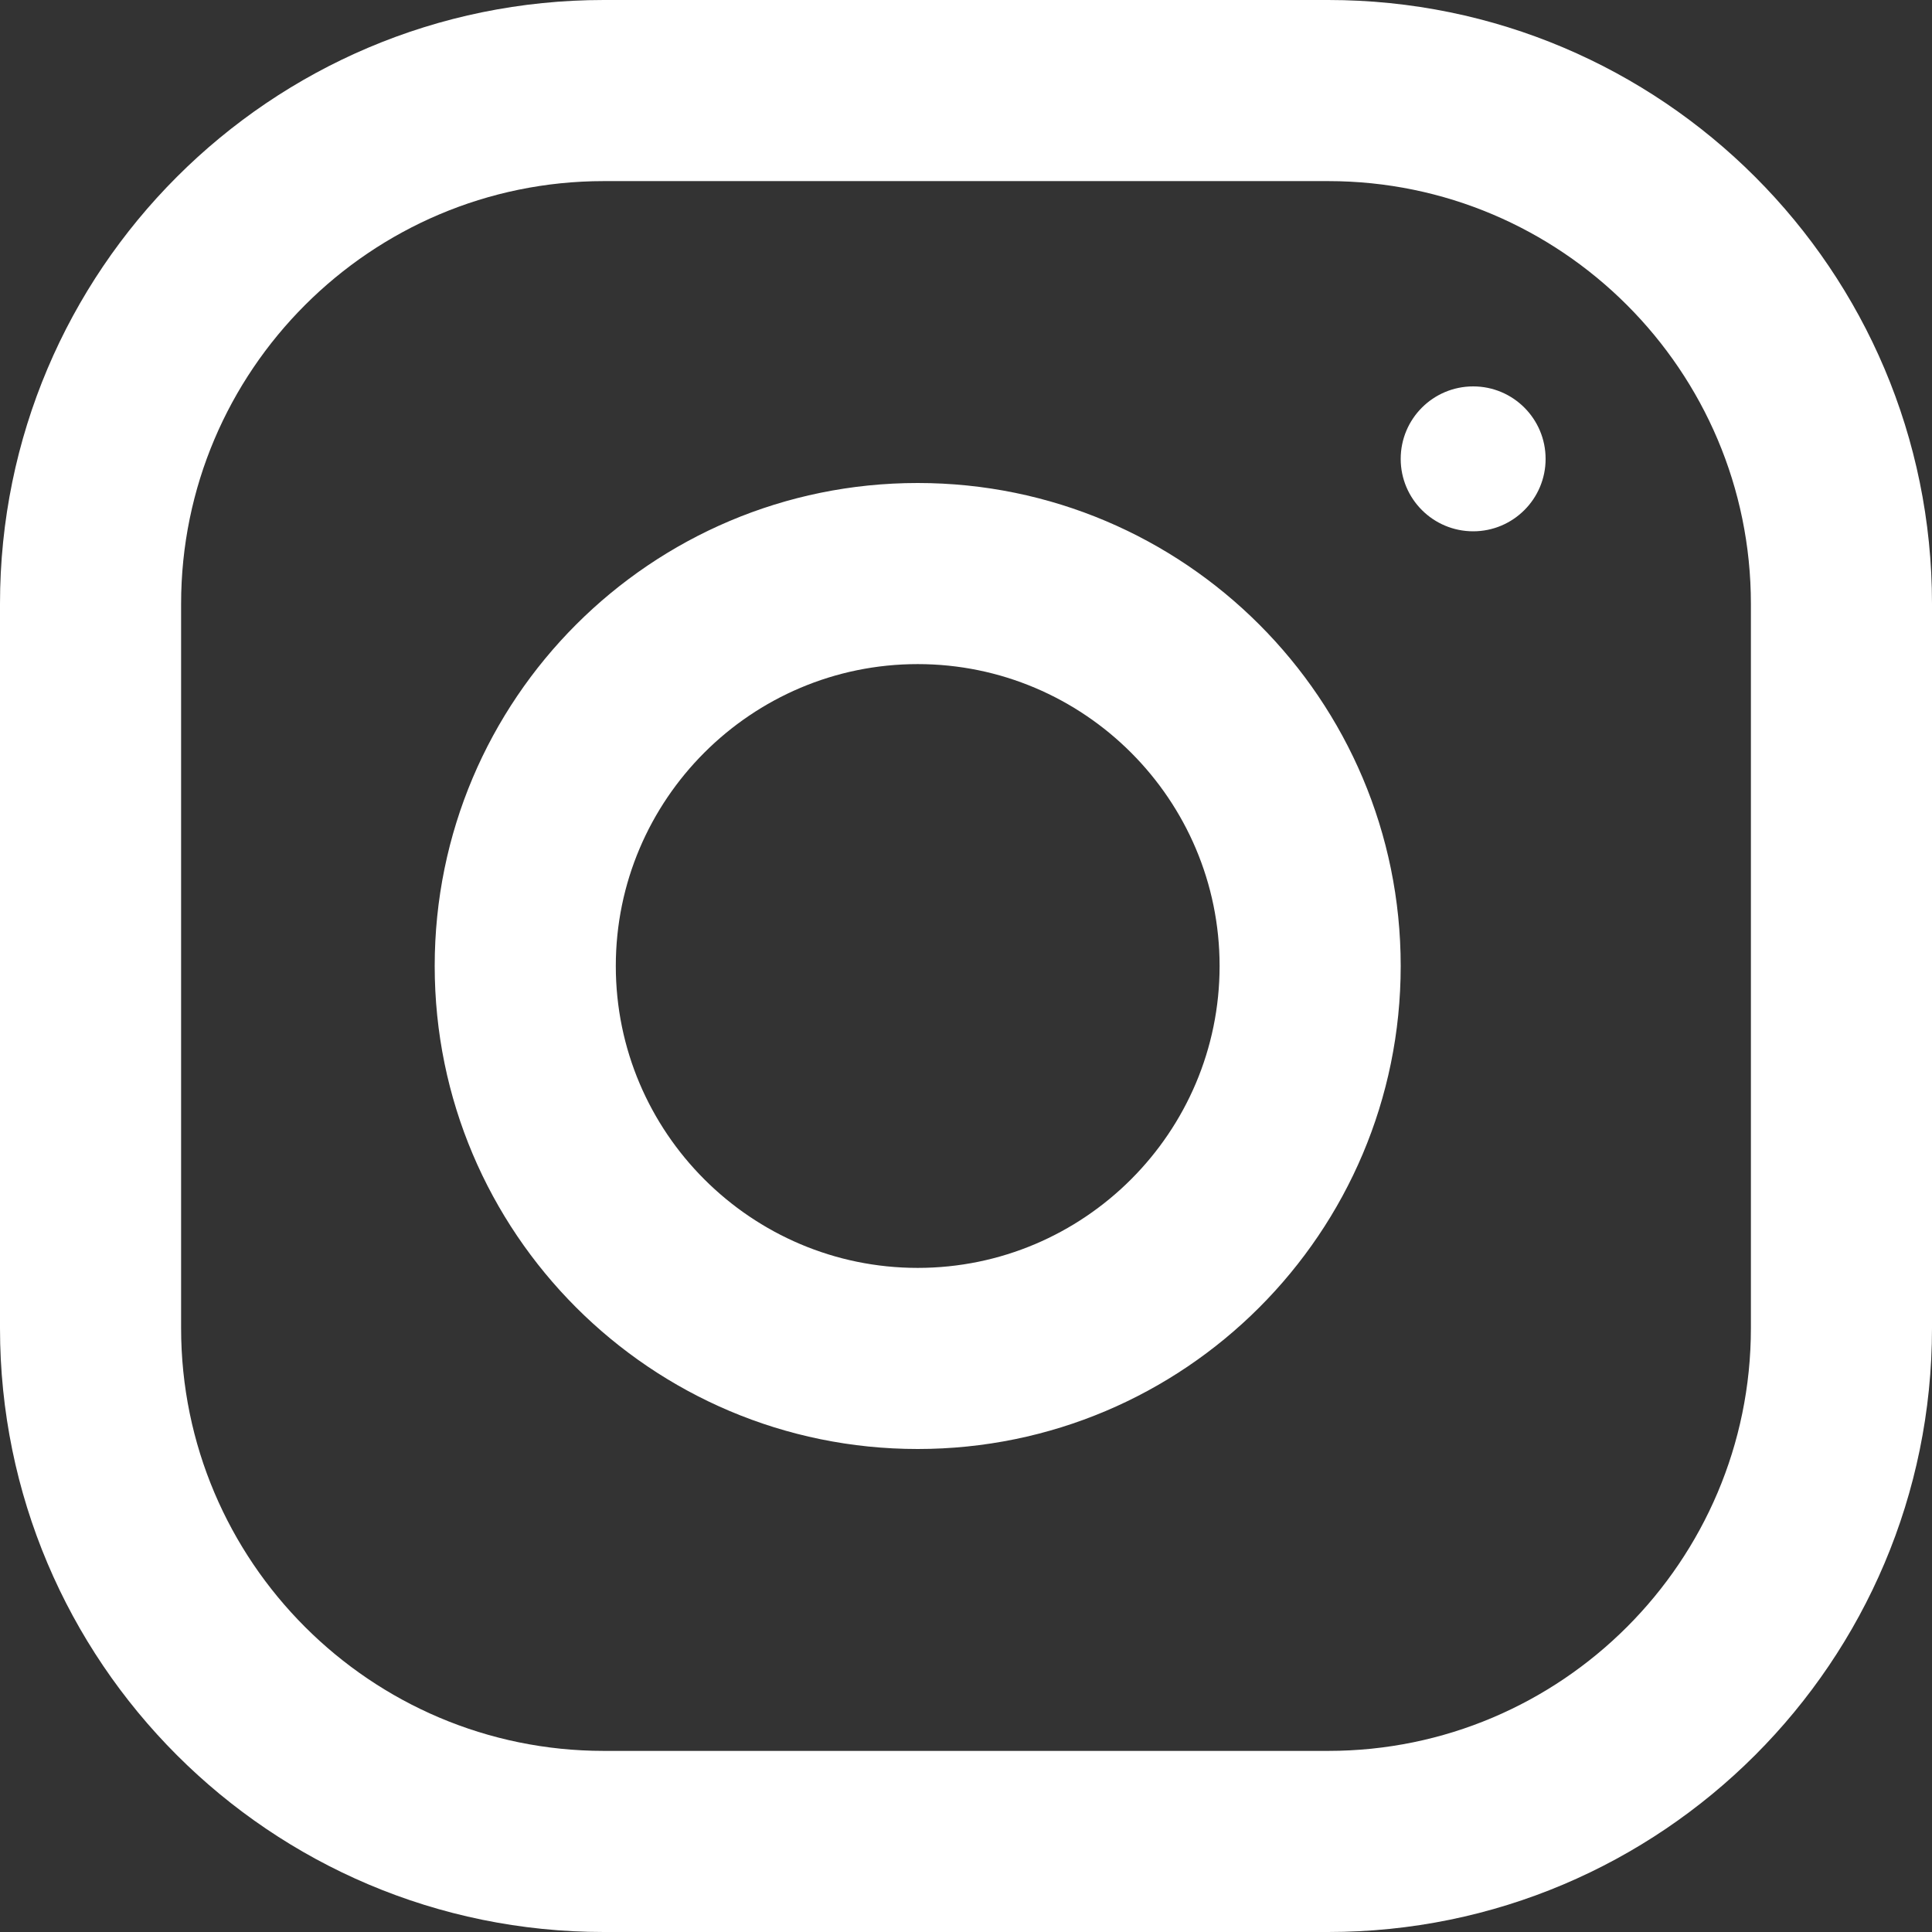 <svg xmlns="http://www.w3.org/2000/svg" width="23" height="23" viewBox="0 0 23 23">
  <rect x="0" y="0" width="23" height="23" fill="#333333" stroke="none"/>
  <path fill="#FFF" fill-rule="evenodd" d="M15.812,0 C19.781,0 23,3.219 23,7.188 L23,7.188 L23,15.812 C23,19.781 19.781,23 15.812,23 L15.812,23 L7.188,23 C3.219,23 0,19.781 0,15.812 L0,15.812 L0,7.188 C0,3.219 3.219,0 7.188,0 L7.188,0 Z M15.812,2.156 L7.188,2.156 C4.413,2.156 2.156,4.413 2.156,7.188 L2.156,7.188 L2.156,15.812 C2.156,18.587 4.413,20.844 7.188,20.844 L7.188,20.844 L15.812,20.844 C18.587,20.844 20.844,18.587 20.844,15.812 L20.844,15.812 L20.844,7.188 C20.844,4.413 18.587,2.156 15.812,2.156 L15.812,2.156 Z M10.925,5.75 C14.1,5.75 16.675,8.325 16.675,11.5 C16.675,14.675 14.1,17.25 10.925,17.25 C7.75,17.25 5.175,14.675 5.175,11.5 C5.175,8.325 7.75,5.75 10.925,5.75 Z M10.925,7.906 C8.944,7.906 7.331,9.518 7.331,11.5 C7.331,13.481 8.944,15.094 10.925,15.094 C12.906,15.094 14.519,13.481 14.519,11.5 C14.519,9.518 12.906,7.906 10.925,7.906 Z M17.538,4.6 C18.014,4.6 18.4,4.986 18.4,5.463 C18.4,5.939 18.014,6.325 17.538,6.325 C17.061,6.325 16.675,5.939 16.675,5.463 C16.675,4.986 17.061,4.6 17.538,4.6 Z"/>
</svg>
